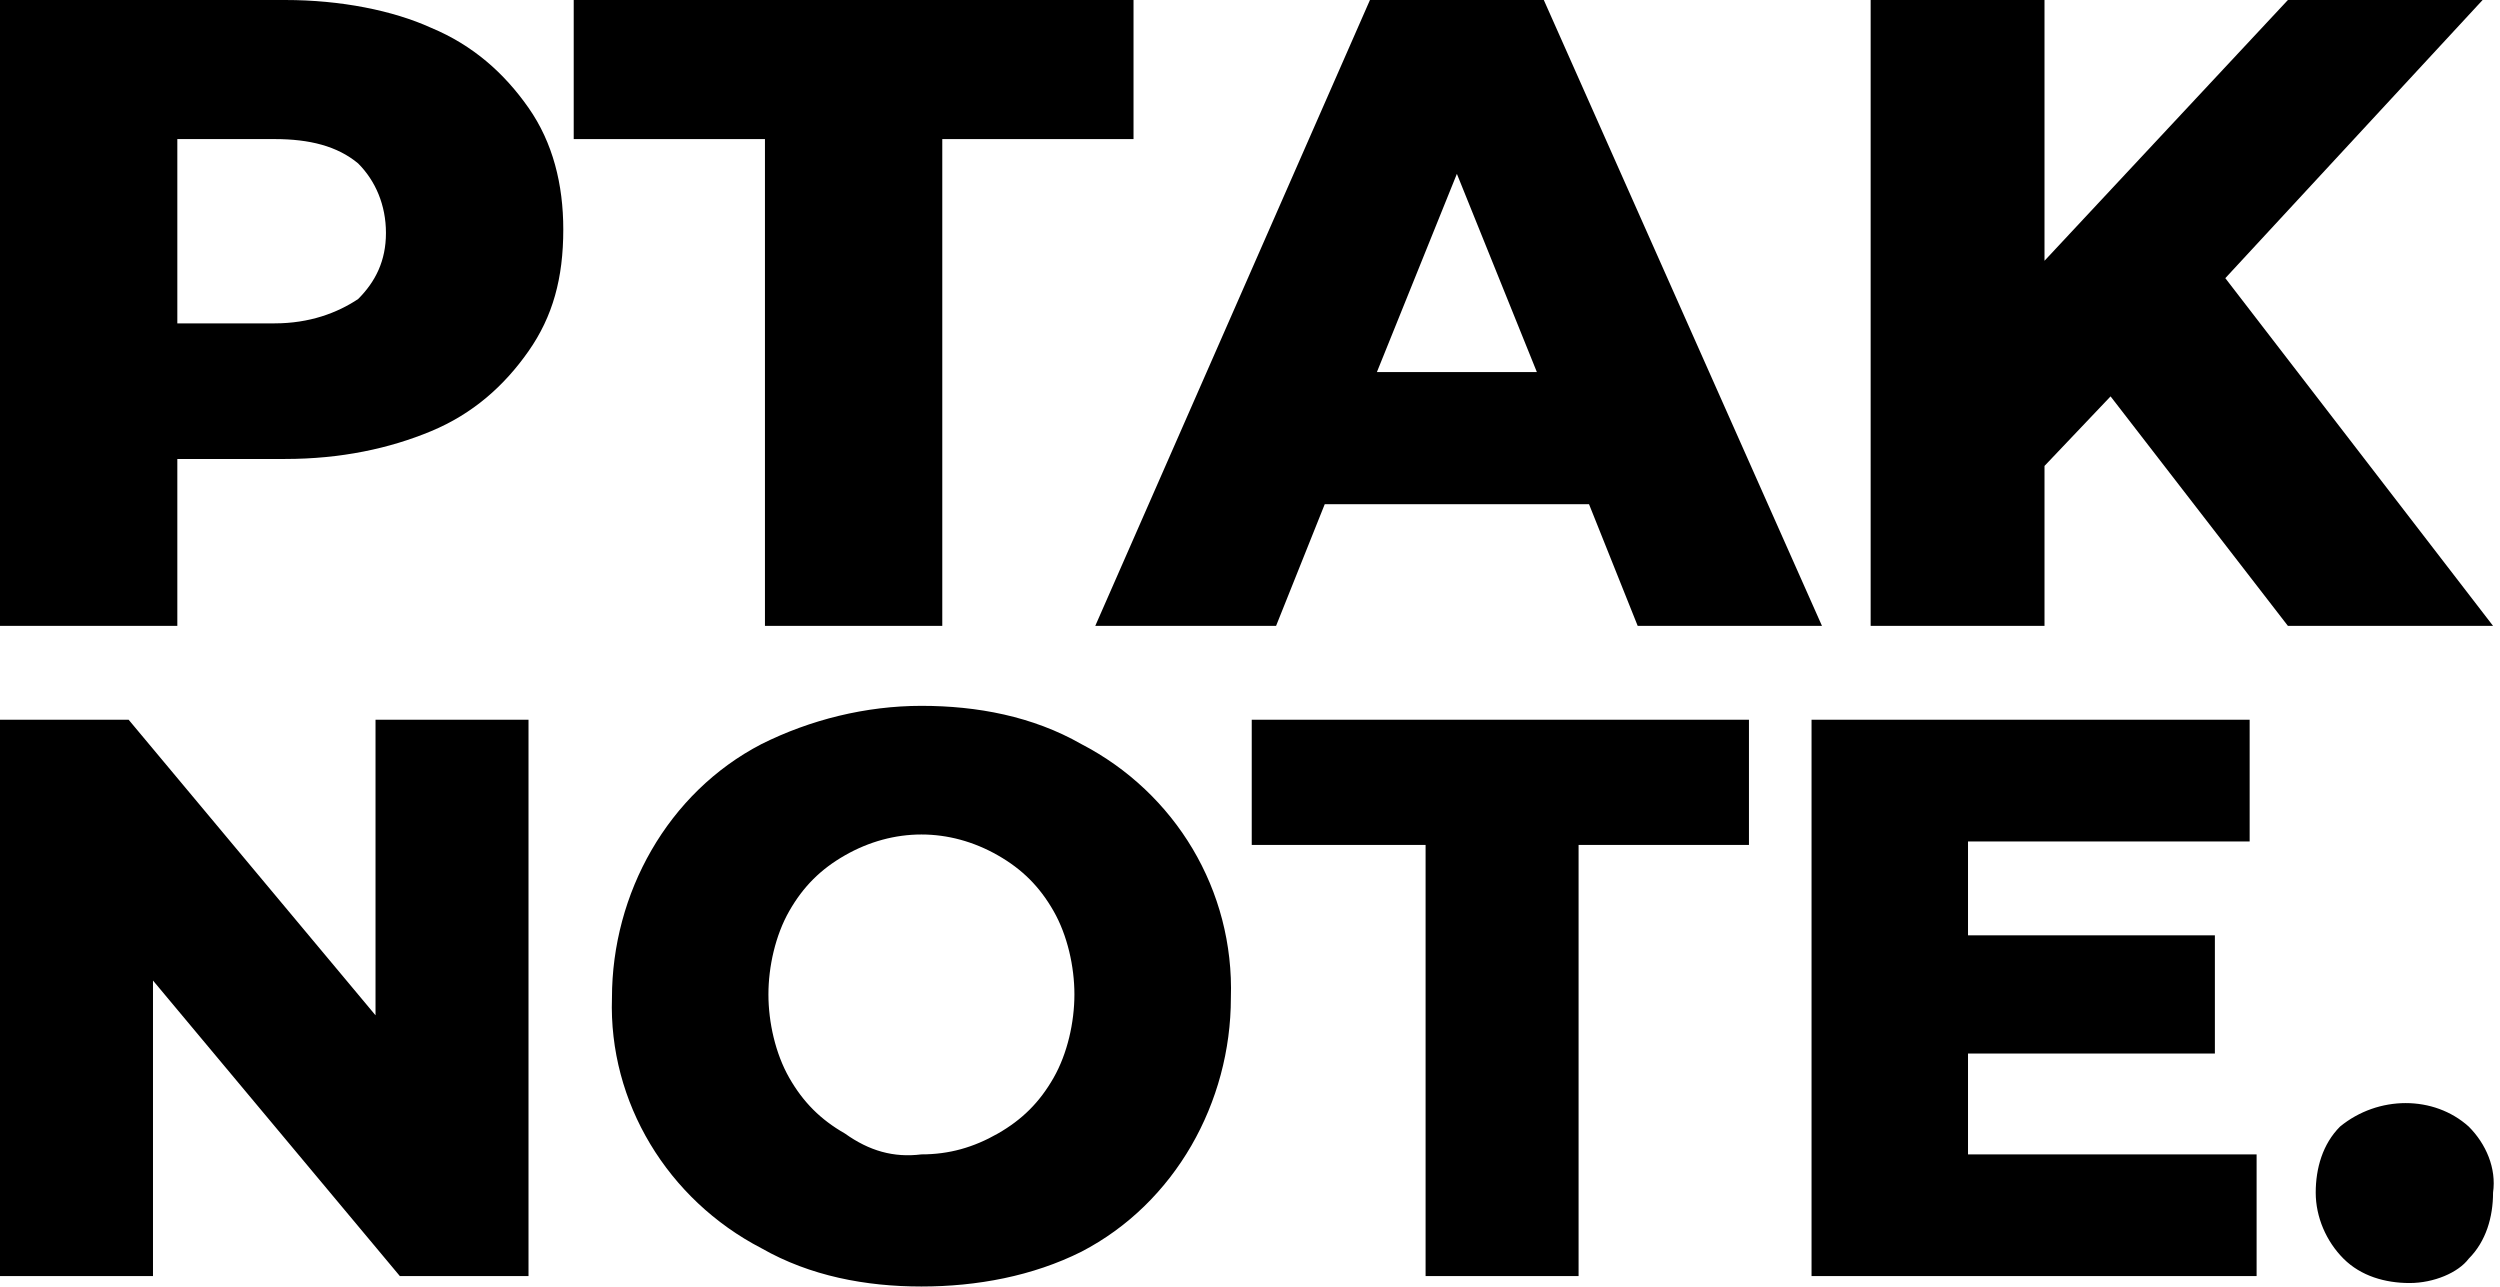 <?xml version="1.0" encoding="utf-8"?>
<!-- Generator: Adobe Illustrator 24.1.1, SVG Export Plug-In . SVG Version: 6.00 Build 0)  -->
<svg version="1.1" id="Layer_1" xmlns="http://www.w3.org/2000/svg" xmlns:xlink="http://www.w3.org/1999/xlink" x="0px" y="0px"
	 viewBox="0 0 71.9 37" style="enable-background:new 0 0 71.9 37;" xml:space="preserve">
<path d="M15.2,20.7v16h-3.7l-7.1-8.5v8.5H0v-16h3.7l7.1,8.5v-8.5H15.2z M26.5,37c-1.6,0-3.2-0.3-4.6-1.1c-2.7-1.4-4.4-4.2-4.3-7.2
	c0-3,1.6-5.9,4.3-7.3c1.4-0.7,3-1.1,4.6-1.1c1.6,0,3.2,0.3,4.6,1.1c2.7,1.4,4.4,4.2,4.3,7.3c0,3-1.6,5.9-4.3,7.3
	C29.7,36.7,28.1,37,26.5,37z M26.5,33.2c0.8,0,1.5-0.2,2.2-0.6c0.7-0.4,1.2-0.9,1.6-1.6c0.4-0.7,0.6-1.6,0.6-2.4
	c0-0.8-0.2-1.7-0.6-2.4c-0.4-0.7-0.9-1.2-1.6-1.6c-1.4-0.8-3-0.8-4.4,0c-0.7,0.4-1.2,0.9-1.6,1.6c-0.4,0.7-0.6,1.6-0.6,2.4
	c0,0.8,0.2,1.7,0.6,2.4c0.4,0.7,0.9,1.2,1.6,1.6C25,33.1,25.7,33.3,26.5,33.2L26.5,33.2z M41,24.3H36v-3.6h14.3v3.6h-4.9v12.4H41
	V24.3z M64.9,33.2v3.5H52.1v-16h12.6v3.5h-8.1v2.7h7.1v3.4h-7.1v2.9H64.9z M69.3,36.9c-0.7,0-1.4-0.2-1.9-0.7
	c-0.5-0.5-0.8-1.2-0.8-1.9c0-0.7,0.2-1.4,0.7-1.9c1.1-0.9,2.7-0.9,3.7,0c0.5,0.5,0.8,1.2,0.7,1.9c0,0.7-0.2,1.4-0.7,1.9
	C70.7,36.6,70,36.9,69.3,36.9L69.3,36.9z"/>
<g>
	<path d="M12.4,0.8c1.2,0.5,2.1,1.3,2.8,2.3c0.7,1,1,2.2,1,3.5c0,1.4-0.3,2.5-1,3.5s-1.6,1.8-2.8,2.3c-1.2,0.5-2.6,0.8-4.2,0.8H5.1
		V18H0V0h8.2C9.8,0,11.3,0.3,12.4,0.8z M10.3,8.6c0.5-0.5,0.8-1.1,0.8-1.9c0-0.8-0.3-1.5-0.8-2C9.7,4.2,8.9,4,7.9,4H5.1v5.3h2.8
		C8.9,9.3,9.7,9,10.3,8.6z"/>
	<path d="M22,4h-5.5V0h16.1v4h-5.5V18H22V4z"/>
	<path d="M45.7,14.5h-7.6L36.7,18h-5.2l7.9-18h5l8,18h-5.3L45.7,14.5z M44.2,10.7L41.9,5l-2.3,5.7H44.2z"/>
	<path d="M60.7,11.4l-1.9,2V18h-5V0h5v7.5l7-7.5h5.6L64,8l7.7,10h-5.9L60.7,11.4z"/>
</g>
</svg>

